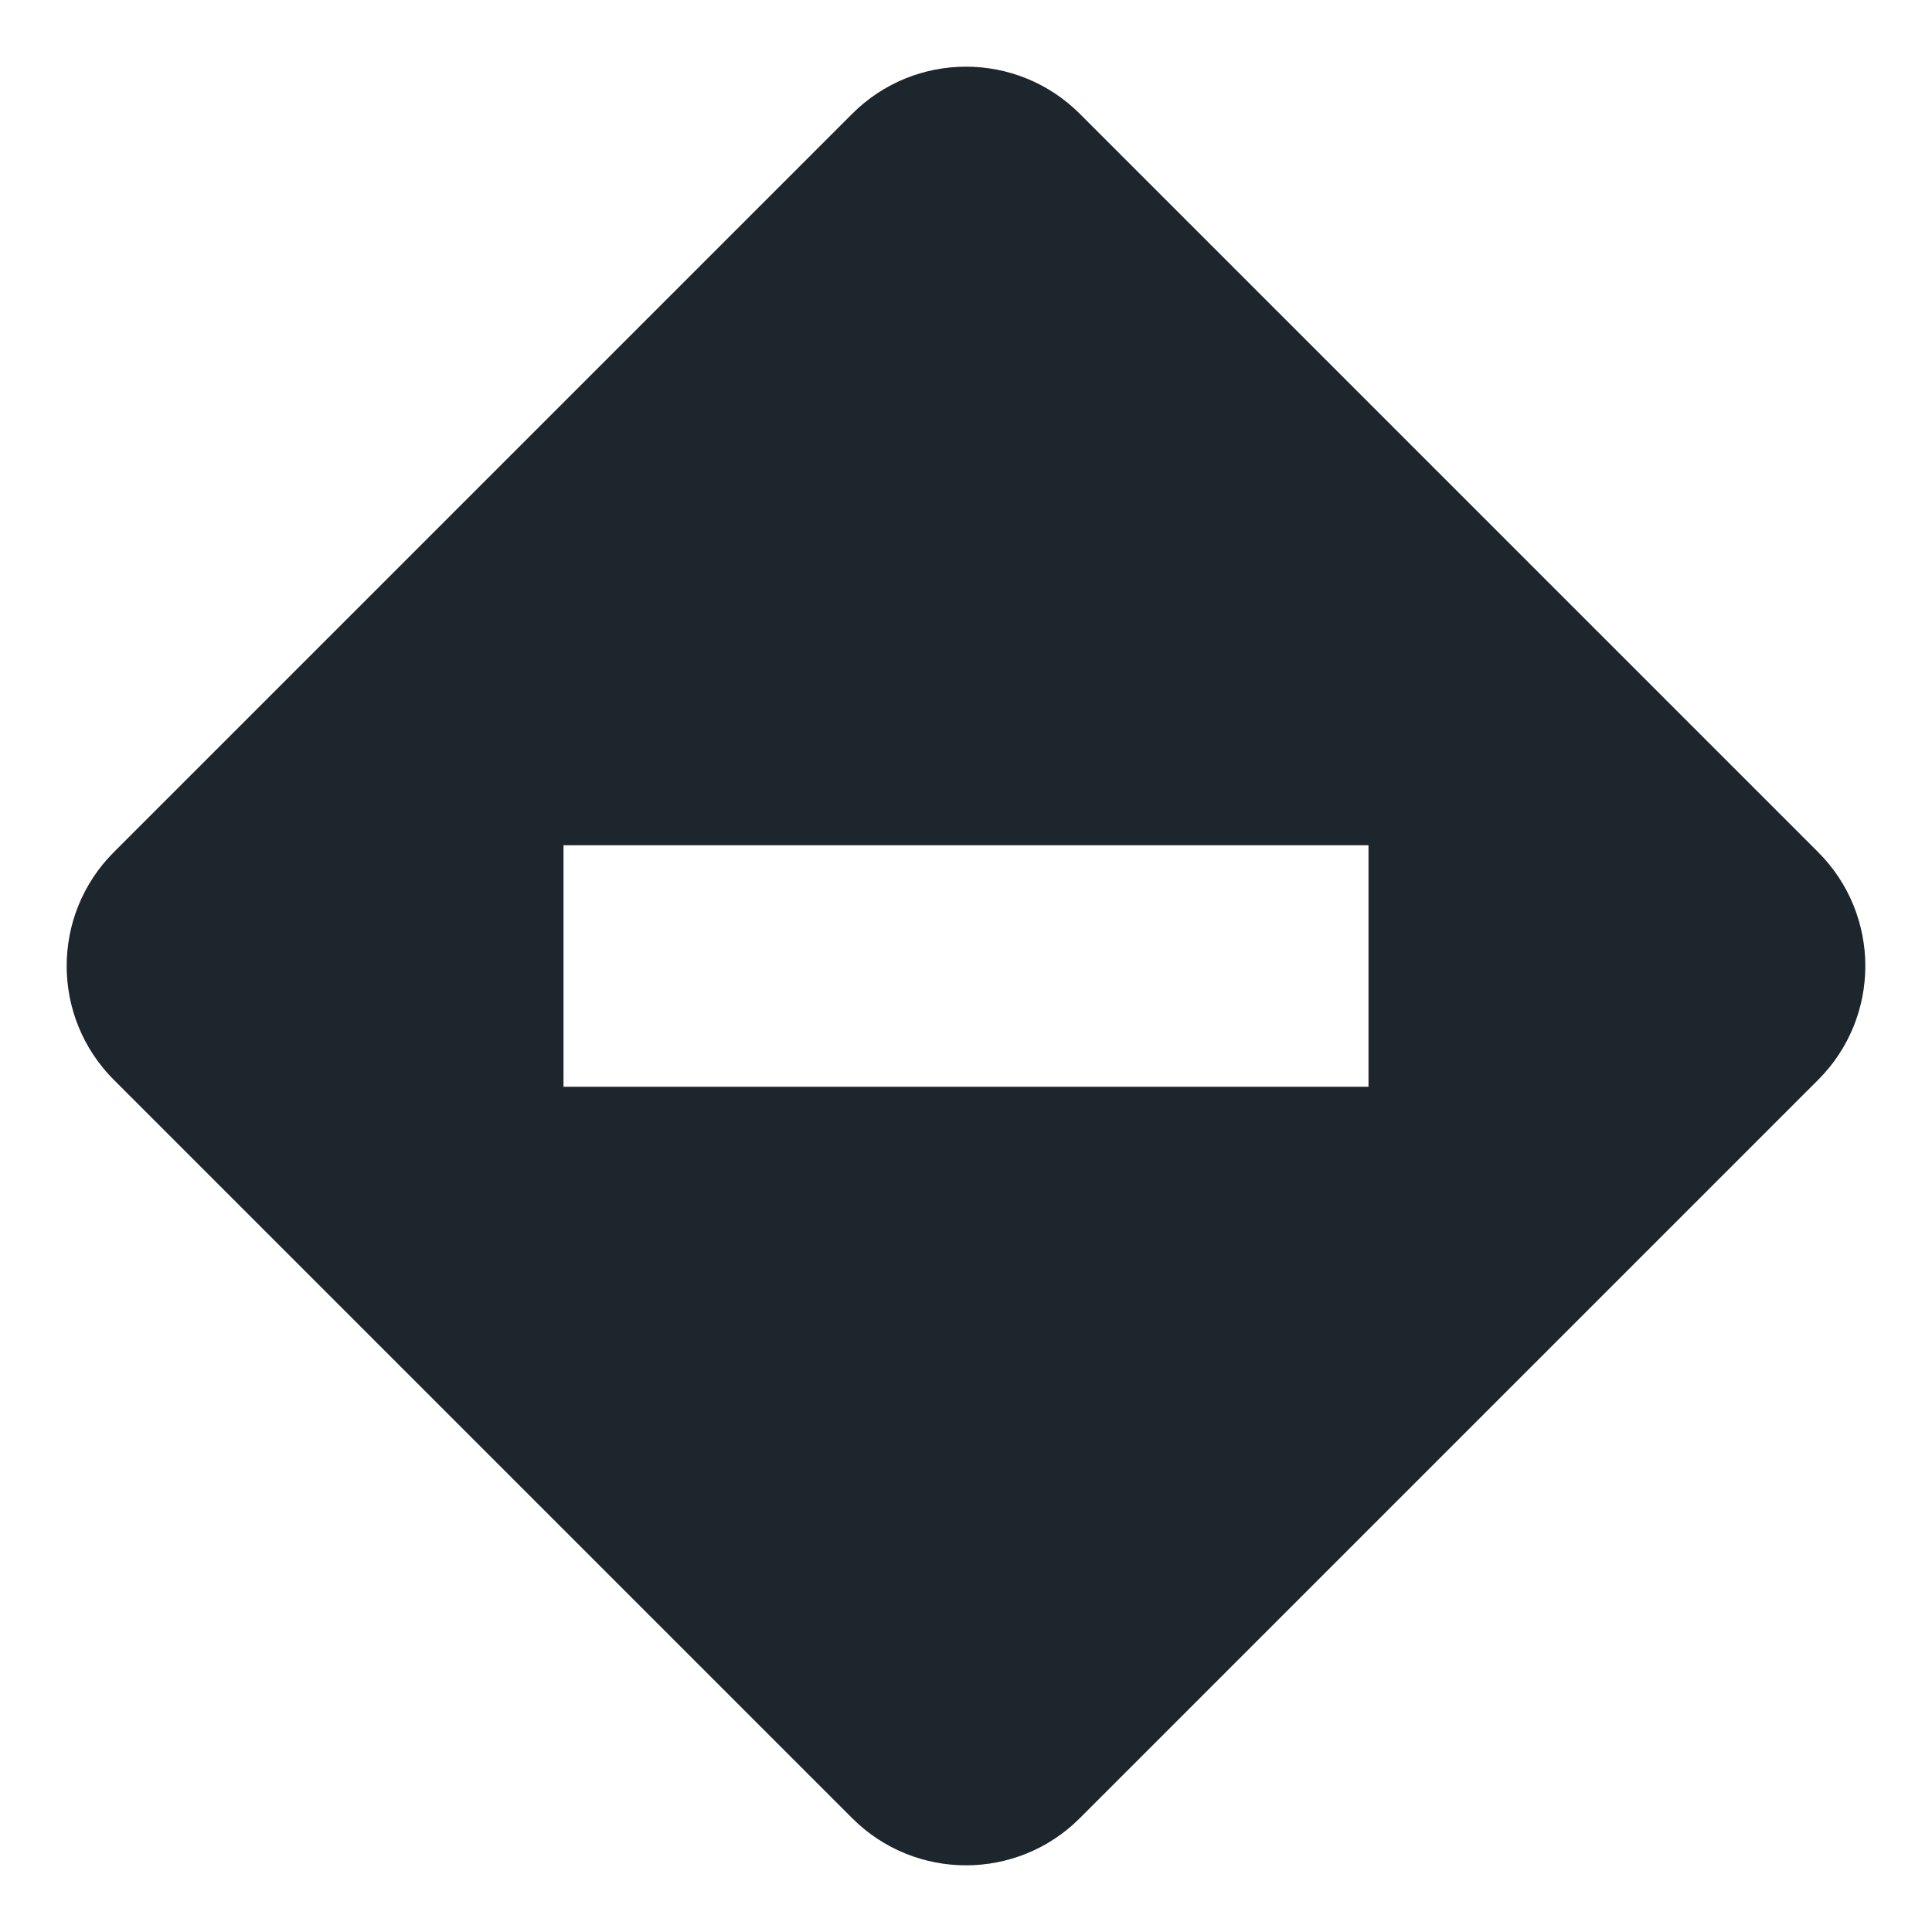 <svg width="24" height="24" viewBox="0 0 24 24" fill="none" xmlns="http://www.w3.org/2000/svg">
<path fill-rule="evenodd" clip-rule="evenodd" d="M13.414 1.414C12.633 0.633 11.367 0.633 10.586 1.414L1.414 10.586C0.633 11.367 0.633 12.633 1.414 13.414L10.586 22.586C11.367 23.367 12.633 23.367 13.414 22.586L22.586 13.414C23.367 12.633 23.367 11.367 22.586 10.586L13.414 1.414ZM7 13.5H17V10.5H7V13.5Z" fill="#1D252D"/>
</svg>
